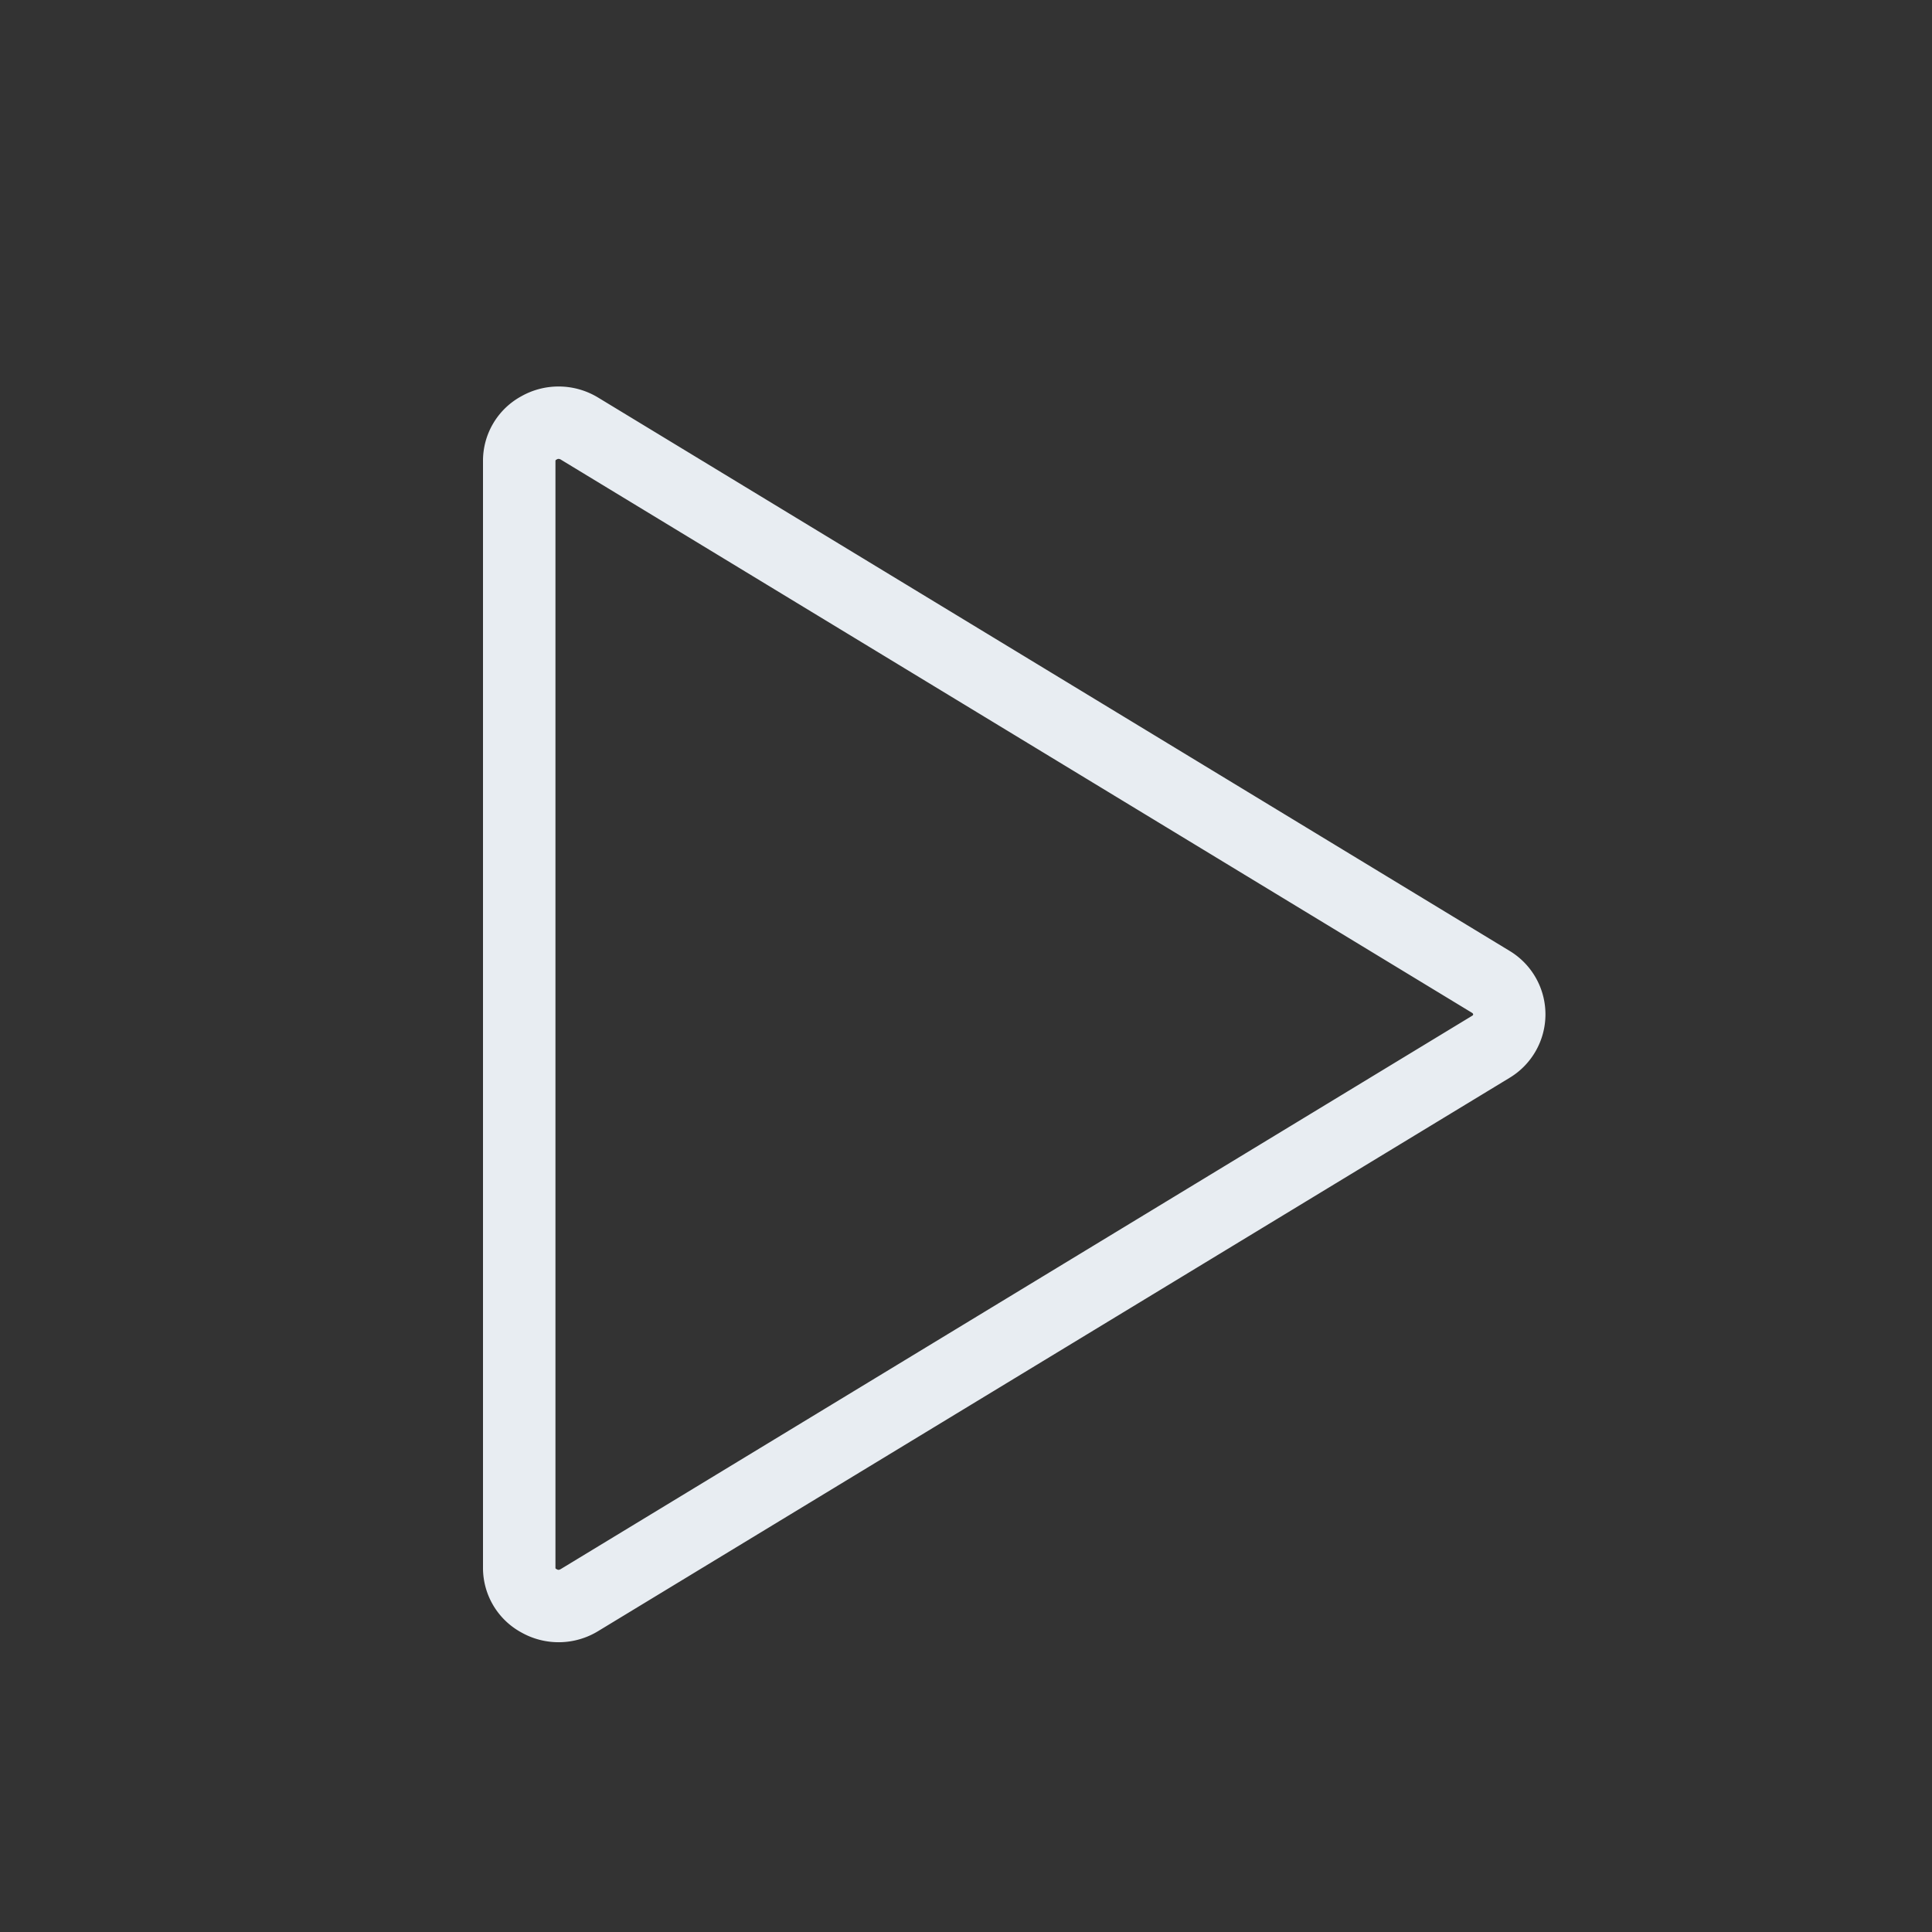 <svg xmlns="http://www.w3.org/2000/svg" width="20" height="20" viewBox="0 0 20 20">
    <rect x="0" y="0" width="20" height="20" fill="#333333" stroke="none"/>
    <path style="fill:none" d="M0 0h20v20H0z"/>
    <g data-name="패스 2077" style="fill:none">
        <path d="m78.628 33.844-9.434-5.727a.785.785 0 0 0-.8-.015.76.76 0 0 0-.4.671v11.455a.76.76 0 0 0 .4.671.785.785 0 0 0 .8-.015l9.434-5.727a.765.765 0 0 0 0-1.313z" style="stroke:none" transform="translate(-63 -24)"/>
        <path d="M68.783 28.75a.034.034 0 0 0-.017.005l-.01.005c-.004.003-.006.007-.006.014v11.458c0 .003.002.006.006.009l.01.005c.01.006.02.008.039-.003l9.435-5.728c.006-.003.01-.009.01-.014 0-.006-.004-.011-.011-.016l-9.438-5.73a.034.034 0 0 0-.018-.004m0-.75c.143 0 .285.039.411.116l9.434 5.727a.767.767 0 0 1 0 1.313l-9.434 5.727a.785.785 0 0 1-.797.015.76.76 0 0 1-.397-.671V28.774a.76.76 0 0 1 .397-.672.784.784 0 0 1 .386-.101z" style="fill:#e8edf2;stroke:none" transform="translate(-63 -24)"/>
    </g>
</svg>
